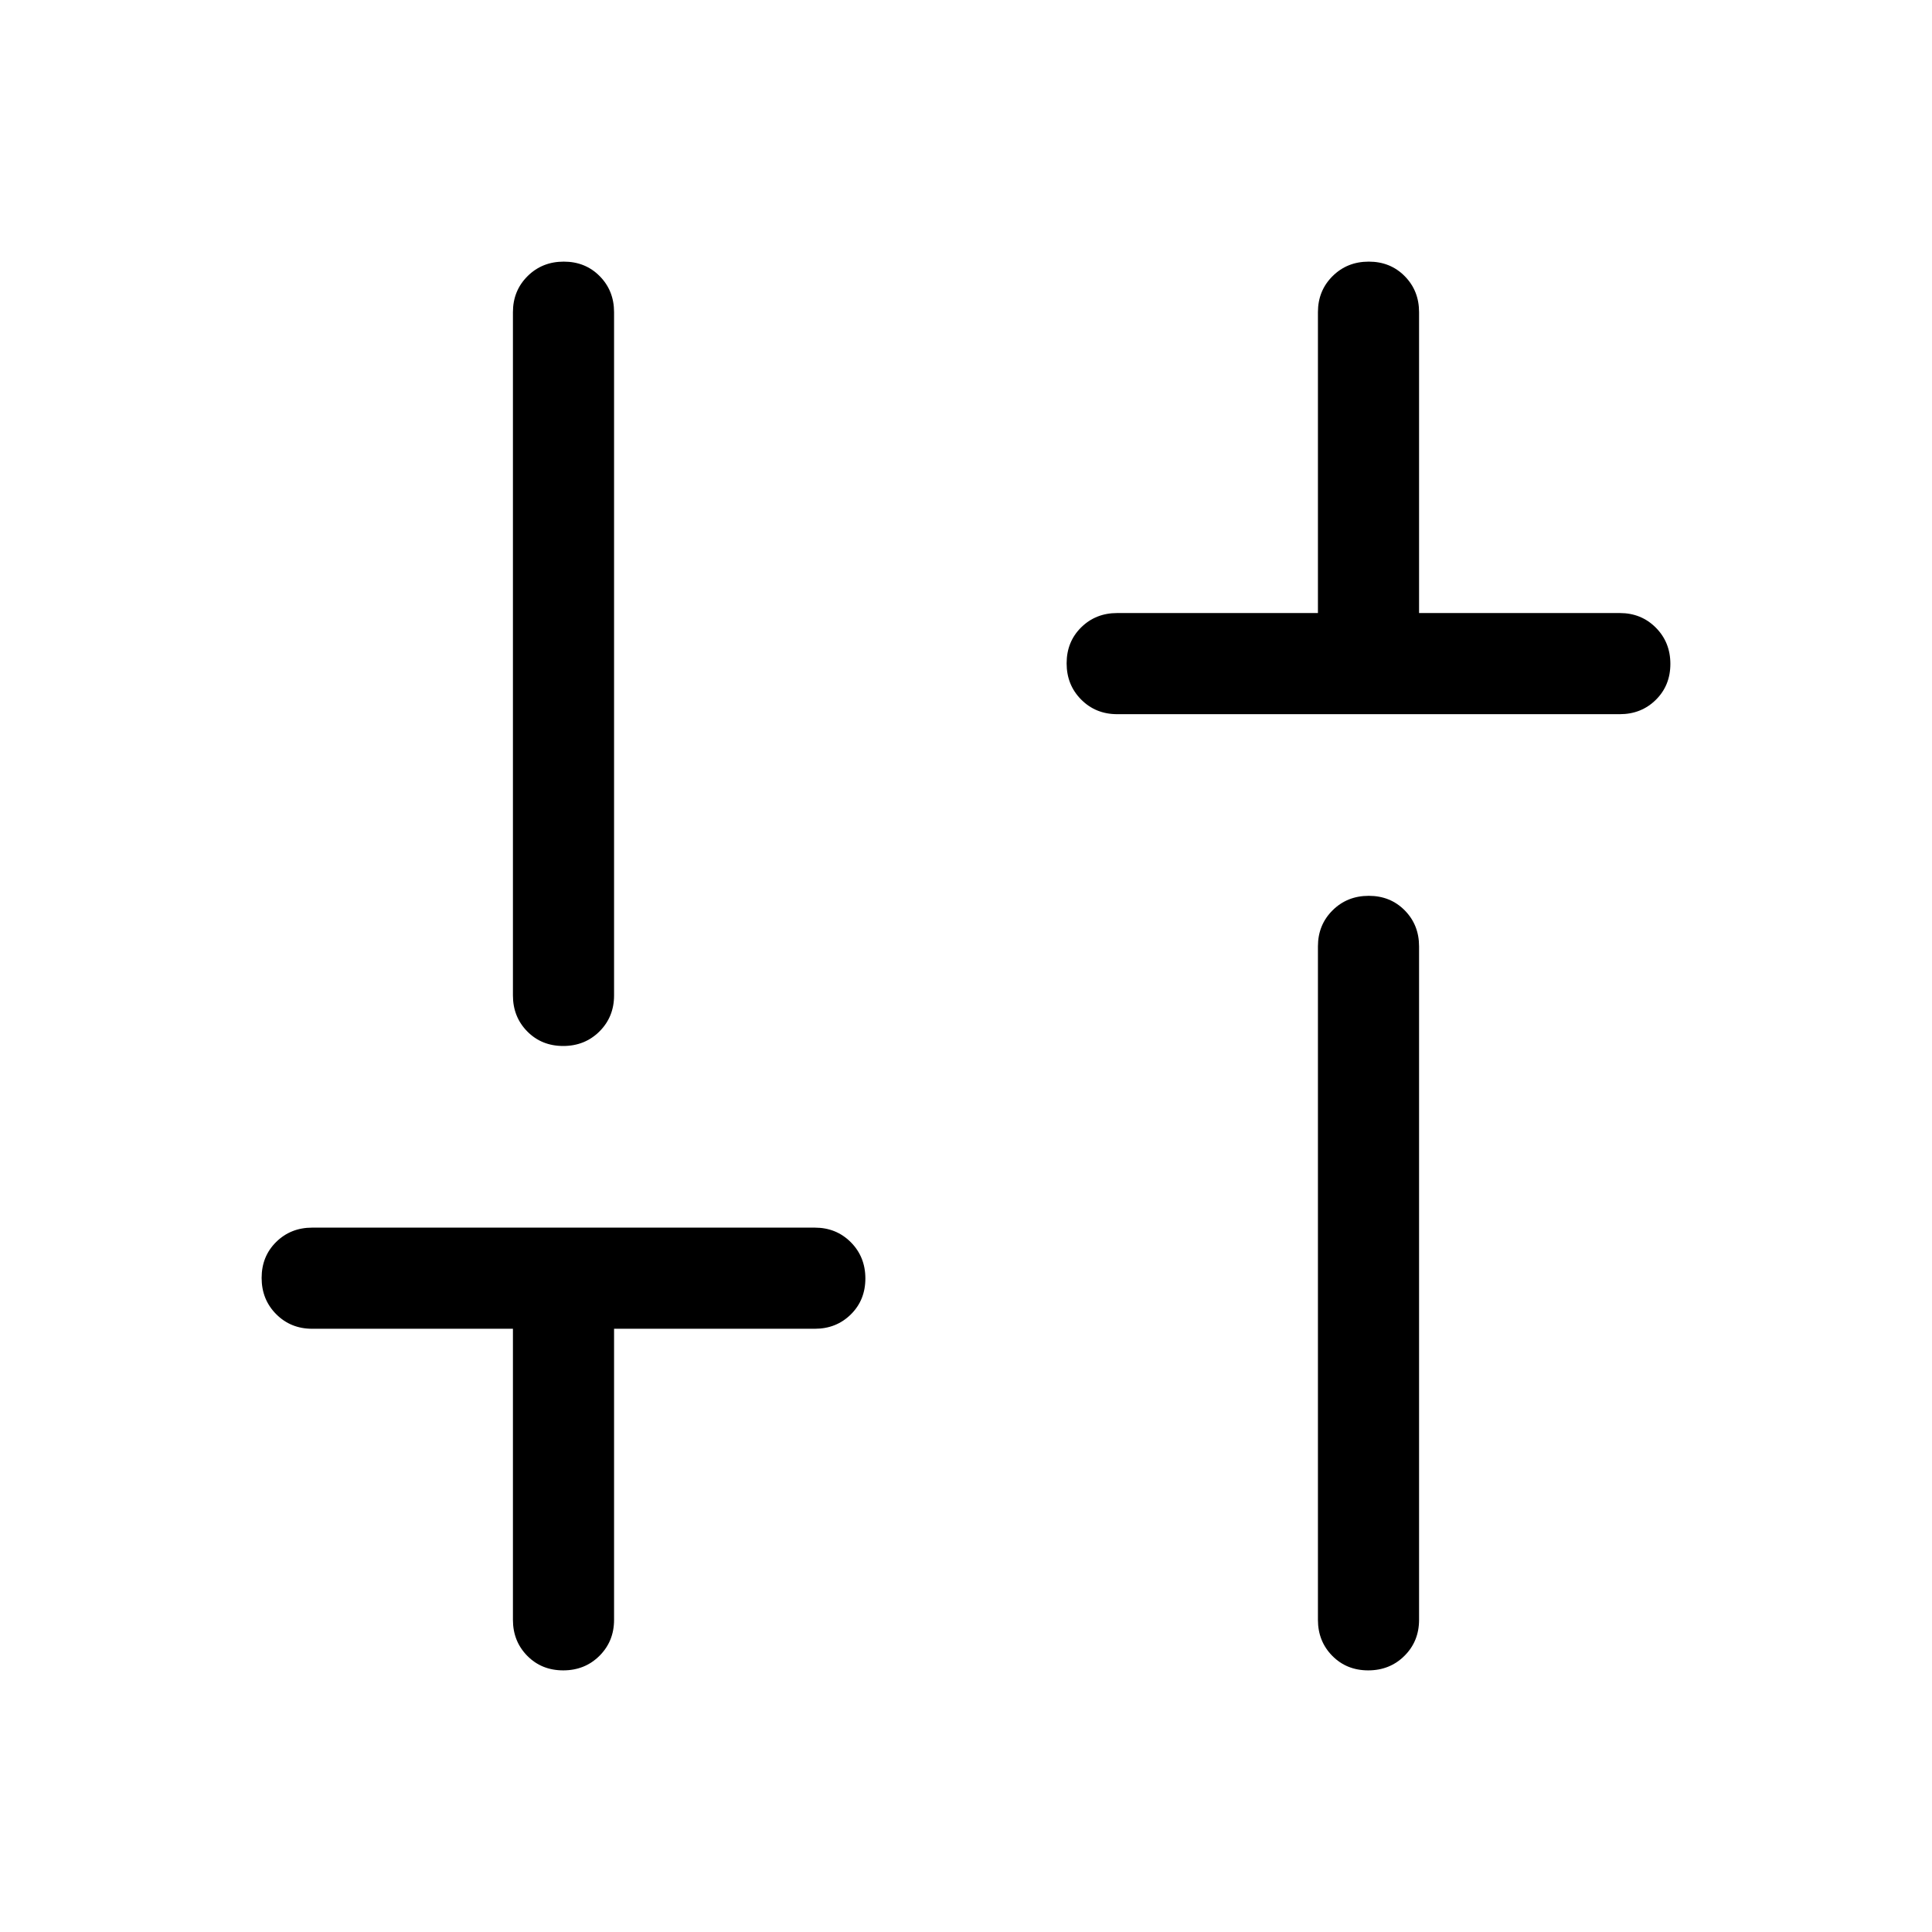 <svg xmlns="http://www.w3.org/2000/svg" height="40" viewBox="0 -960 960 960" width="40"><path d="M555.128-605.129q-10.679 0-17.903-7.263-7.224-7.263-7.224-17.999 0-10.737 7.224-17.865 7.224-7.128 17.903-7.128h99.745v-149.488q0-10.679 7.262-17.903 7.263-7.224 18-7.224 10.736 0 17.864 7.224t7.128 17.903v149.488h99.745q10.679 0 17.903 7.263 7.224 7.263 7.224 18 0 10.736-7.224 17.864t-17.903 7.128H555.128Zm124.737 475.128q-10.736 0-17.864-7.224t-7.128-17.903v-334.616q0-10.679 7.262-17.903 7.263-7.224 18-7.224 10.736 0 17.864 7.224t7.128 17.903v334.616q0 10.679-7.262 17.903-7.263 7.224-18 7.224Zm-400 0q-10.736 0-17.864-7.224t-7.128-17.903v-144.616h-99.745q-10.679 0-17.903-7.263-7.224-7.263-7.224-18 0-10.736 7.224-17.864t17.903-7.128h249.744q10.679 0 17.903 7.263 7.224 7.263 7.224 17.999 0 10.737-7.224 17.865-7.224 7.128-17.903 7.128h-99.745v144.616q0 10.679-7.262 17.903-7.263 7.224-18 7.224Zm0-310.256q-10.736 0-17.864-7.224t-7.128-17.904v-339.487q0-10.679 7.262-17.903 7.263-7.224 18-7.224 10.736 0 17.864 7.224t7.128 17.903v339.487q0 10.68-7.262 17.904-7.263 7.224-18 7.224Z"/></svg>